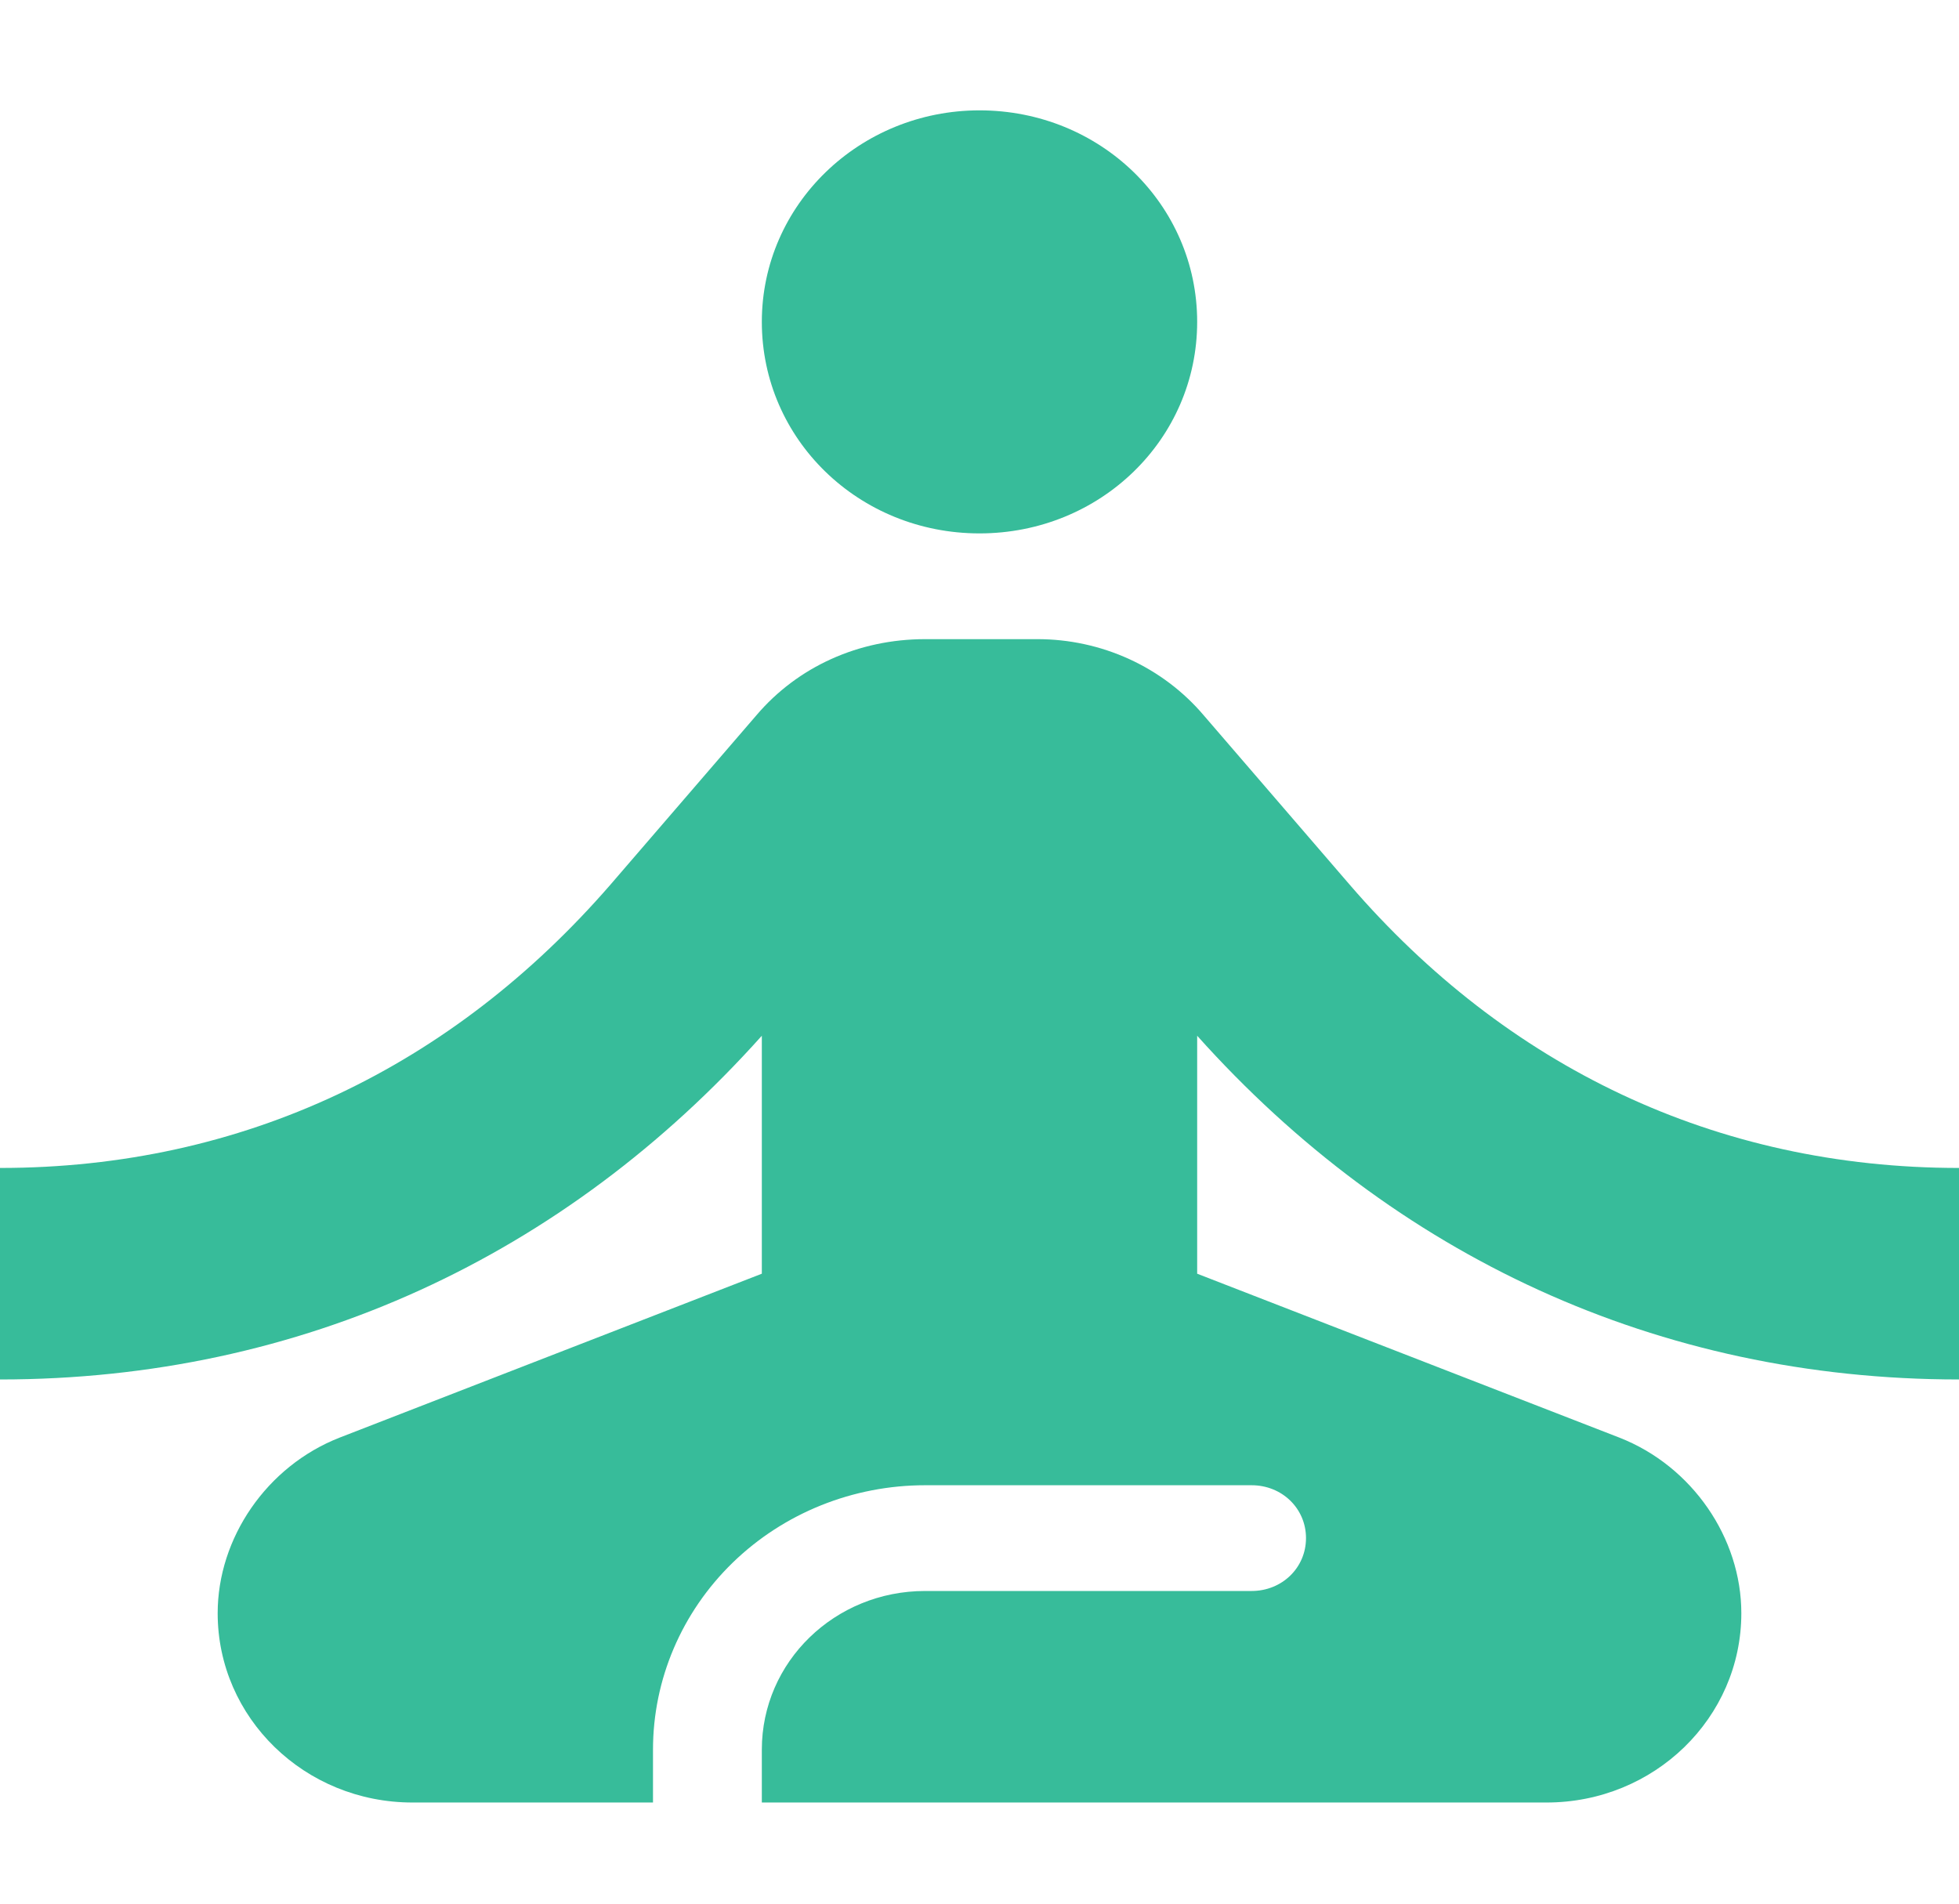 <svg width="142" height="138" viewBox="0 0 142 138" fill="none" xmlns="http://www.w3.org/2000/svg">
<g opacity="0.8">
<path d="M71 8C79.757 8 86.778 14.823 86.778 23.333C86.778 31.843 79.757 38.667 71 38.667C62.243 38.667 55.222 31.843 55.222 23.333C55.222 14.823 62.322 8 71 8ZM142 100V84.667C124.329 84.667 109.182 77.307 97.822 64.12L87.251 51.853C85.783 50.124 83.94 48.733 81.853 47.778C79.766 46.824 77.487 46.33 75.181 46.333H67.056C62.243 46.333 57.826 48.327 54.828 51.853L44.257 64.12C32.818 77.307 17.671 84.667 0 84.667V100C21.852 100 40.943 91.03 55.222 75.083V92.333L24.613 104.217C19.328 106.287 15.778 111.5 15.778 116.943C15.778 124.533 22.089 130.667 29.899 130.667H47.333V126.833C47.333 121.75 49.411 116.875 53.11 113.28C56.809 109.686 61.825 107.667 67.056 107.667H90.722C92.931 107.667 94.667 109.353 94.667 111.5C94.667 113.647 92.931 115.333 90.722 115.333H67.056C60.508 115.333 55.222 120.47 55.222 126.833V130.667H112.101C119.911 130.667 126.222 124.533 126.222 116.943C126.222 111.5 122.672 106.287 117.387 104.217L86.778 92.333V75.083C101.057 91.03 120.148 100 142 100Z" fill="#05AB81"/>
</g>
</svg>

